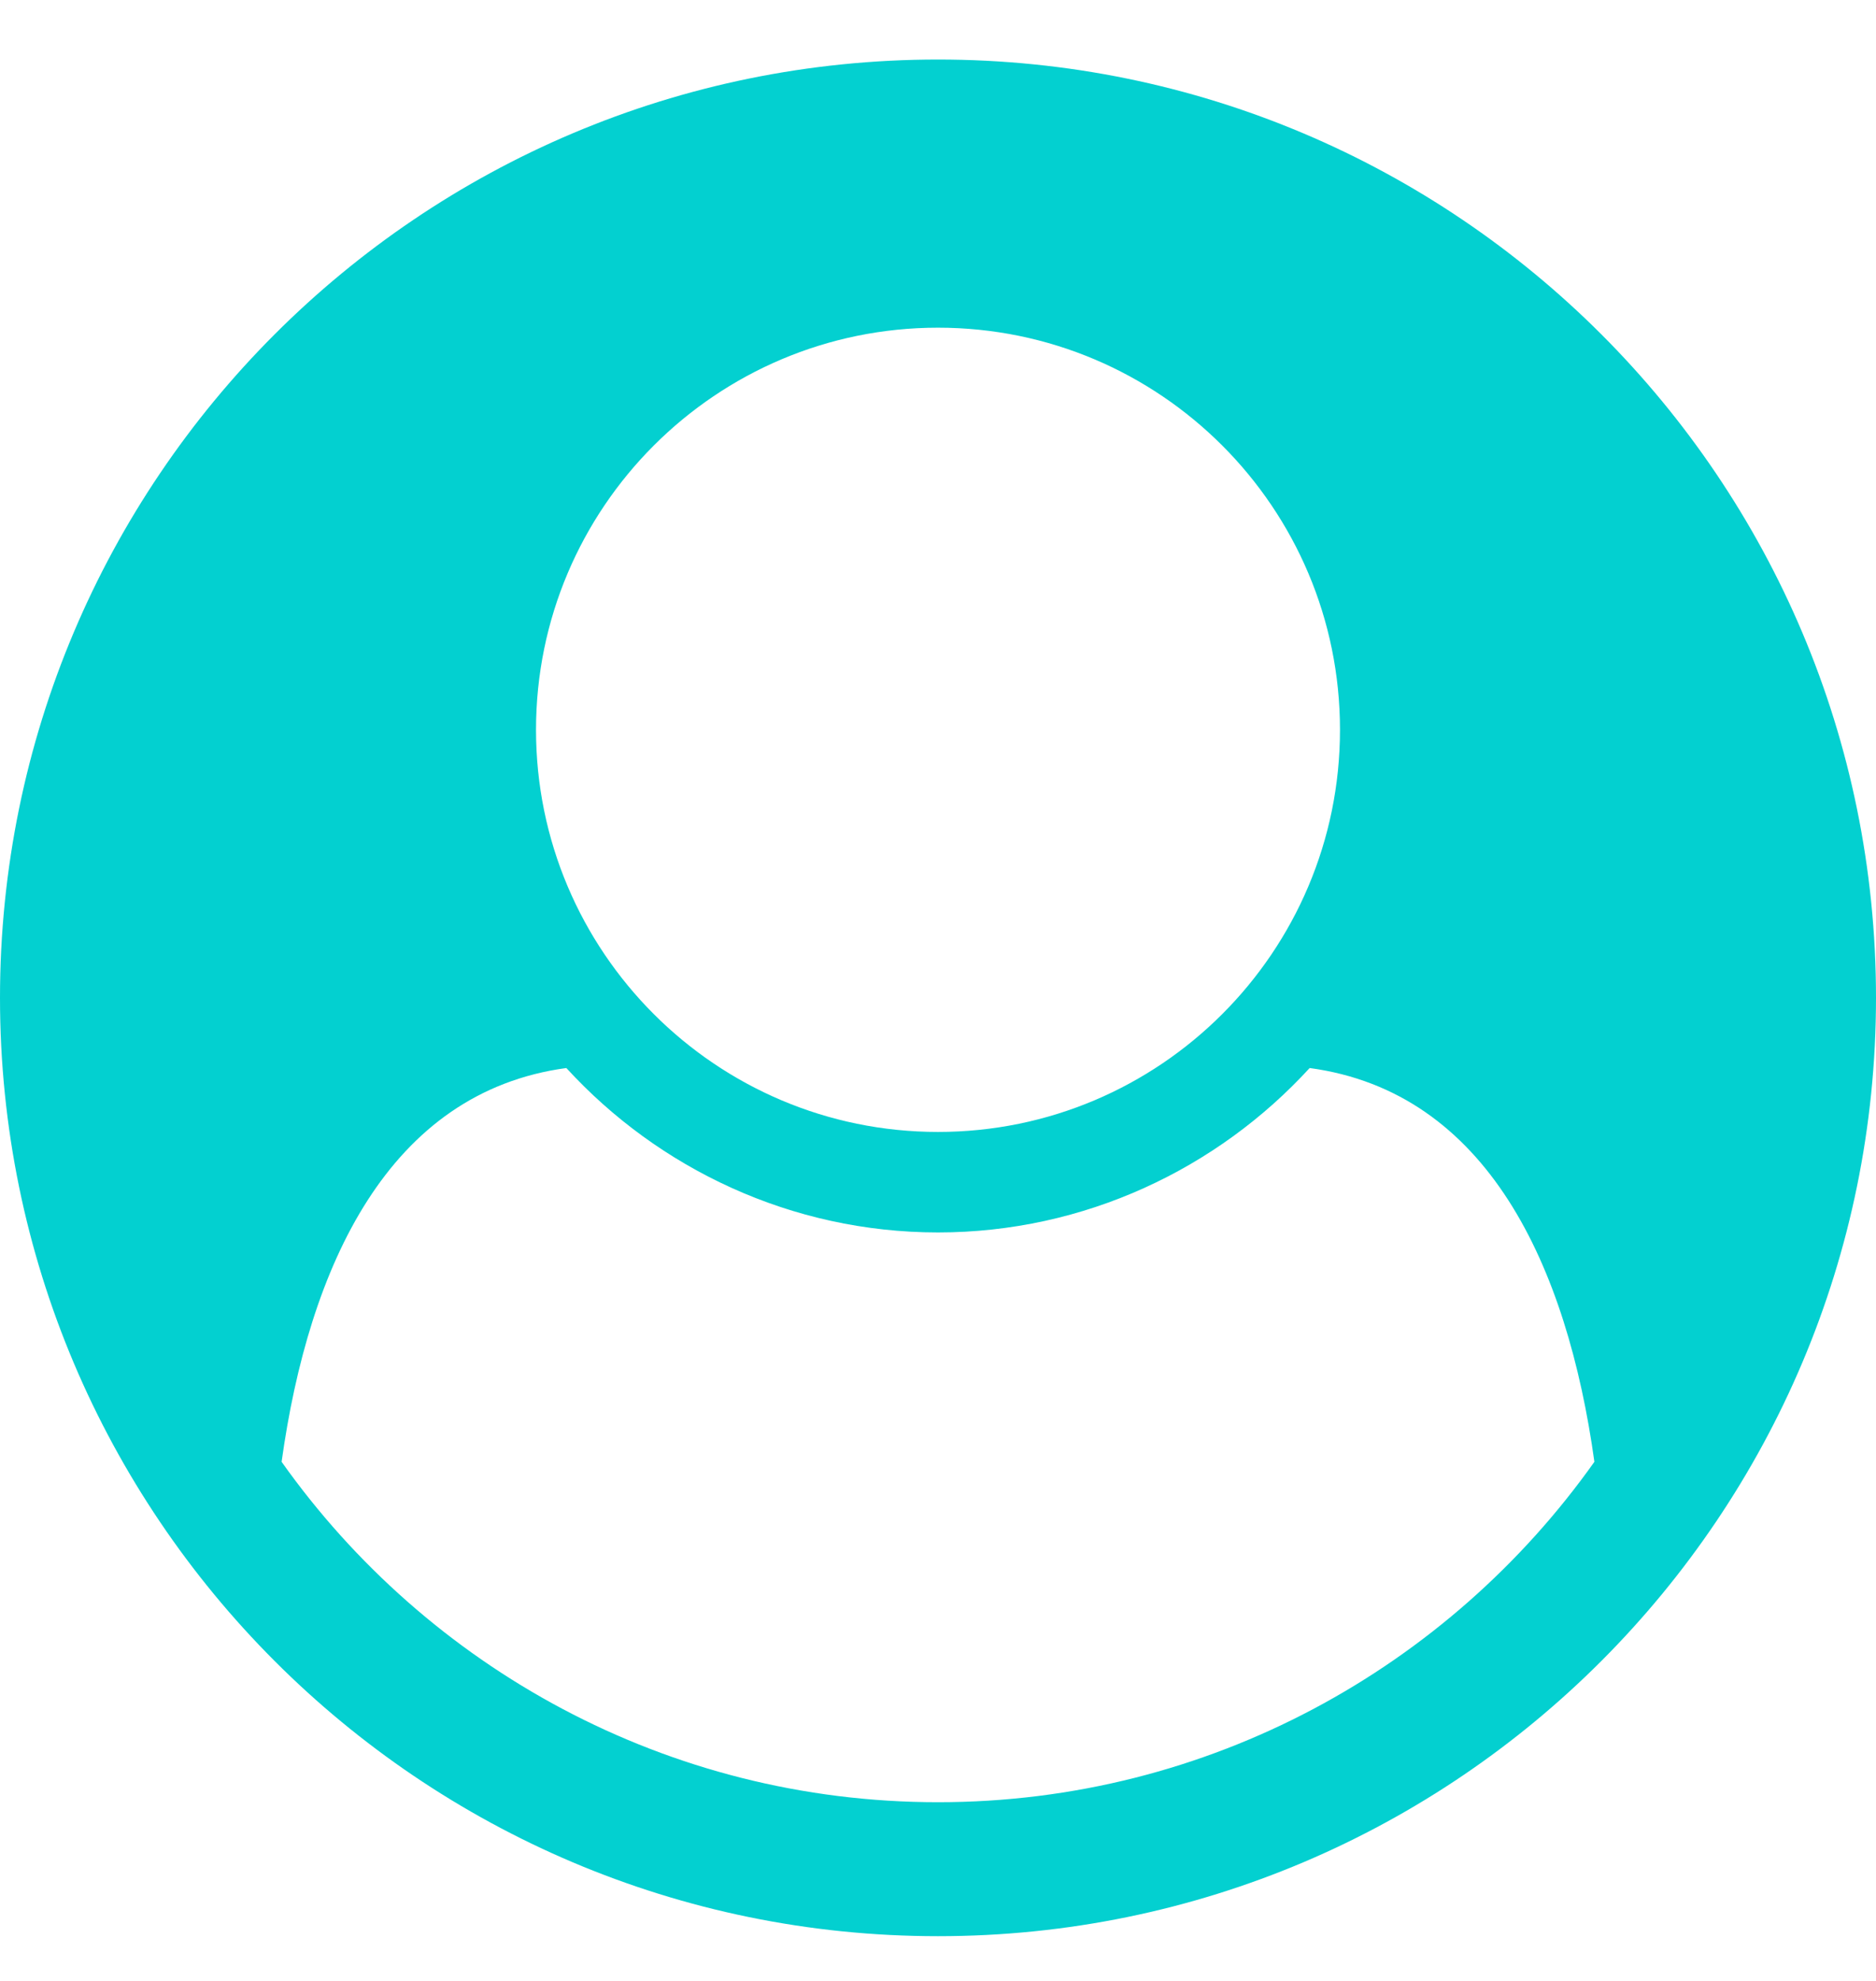 <svg width="18" height="19" viewBox="0 0 18 19" fill="none" xmlns="http://www.w3.org/2000/svg">
<path d="M15.298 14.021C13.902 15.99 11.602 17.286 9 17.286C6.398 17.286 4.098 15.99 2.702 14.021C2.963 12.143 3.727 10.475 5.434 10.244C6.318 11.209 7.594 11.821 9 11.821C10.406 11.821 11.682 11.209 12.566 10.244C14.273 10.475 15.037 12.143 15.298 14.021ZM12.857 7C12.857 9.129 11.13 10.857 9 10.857C6.871 10.857 5.143 9.129 5.143 7C5.143 4.871 6.871 3.143 9 3.143C11.13 3.143 12.857 4.871 12.857 7ZM18 9.571C18 4.599 13.972 0.571 9 0.571C4.028 0.571 0 4.599 0 9.571C0 14.534 4.028 18.571 9 18.571C13.982 18.571 18 14.523 18 9.571Z" fill="#03D0D0"/>
</svg>
